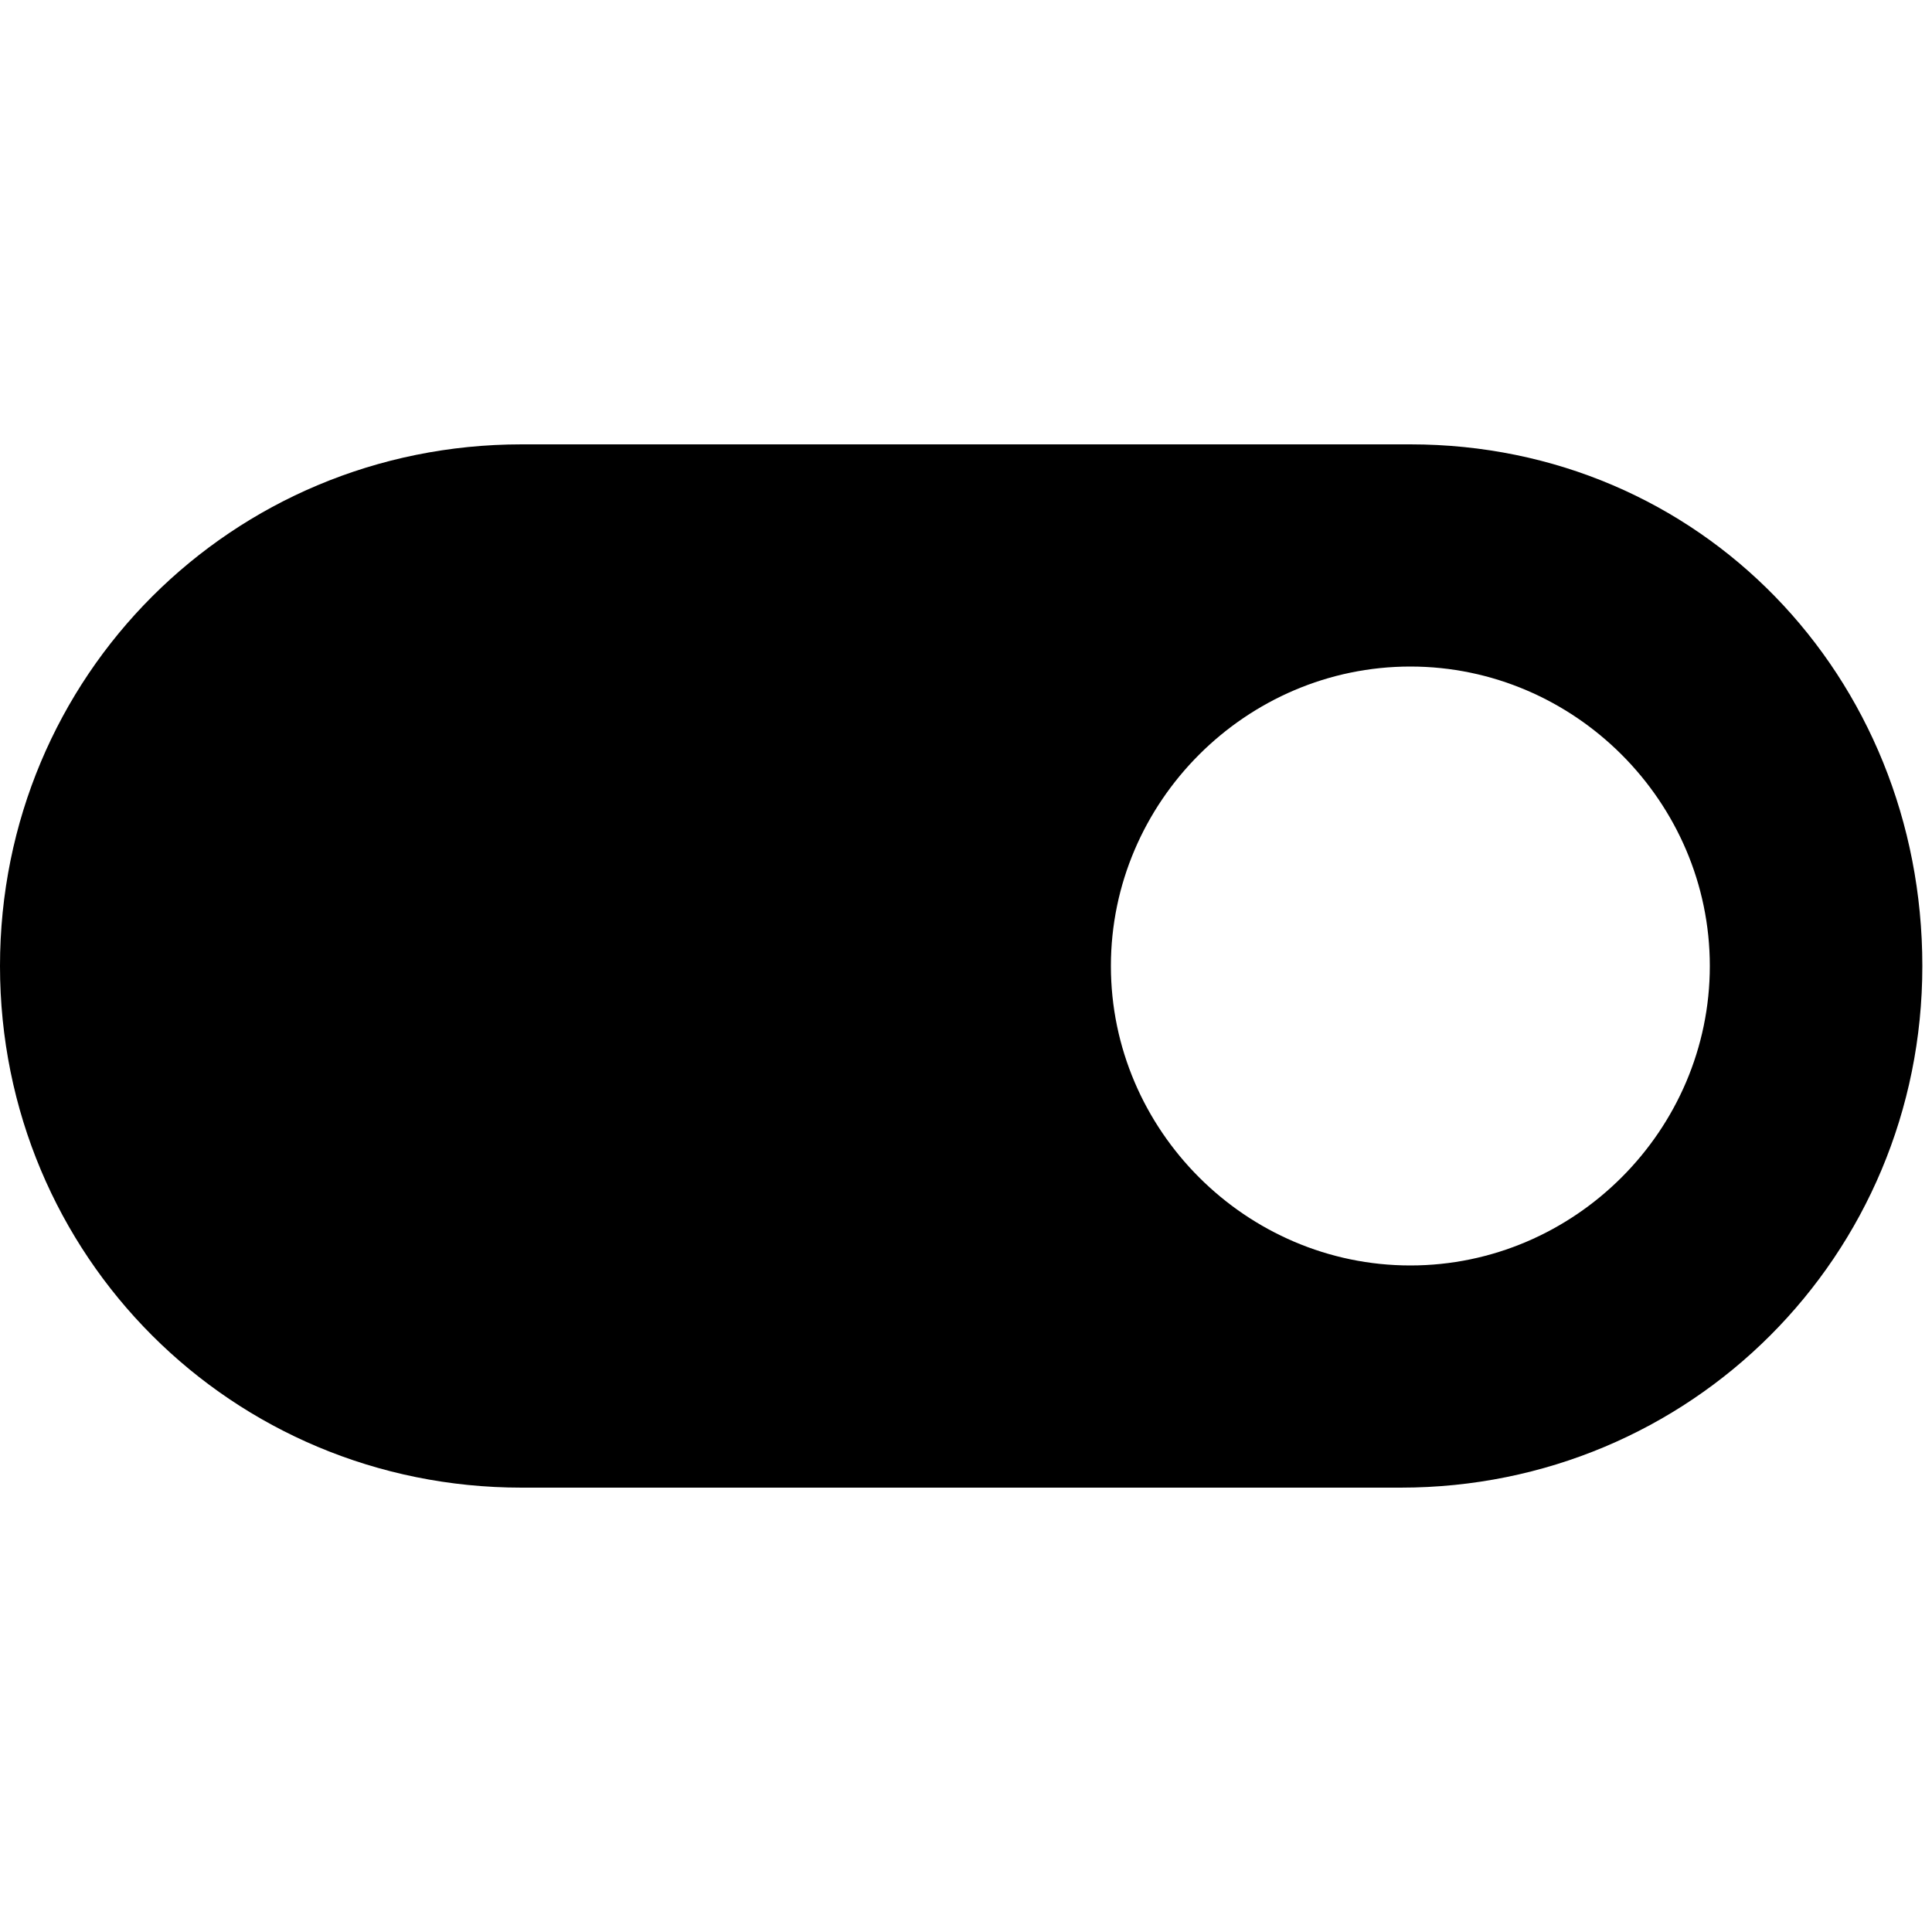 <svg class="svgicon " viewBox="0 0 20 20" >
    <path class="svgicon__path" d="M14.6,4.6H5.4C2.4,4.6,0,7,0,10s2.4,5.4,5.4,5.4h9.1c3,0,5.4-2.4,5.4-5.4S17.6,4.6,14.6,4.6z M14.6,13.1
                              c-1.7,0-3.1-1.4-3.1-3.1s1.4-3.1,3.1-3.1c1.7,0,3.1,1.4,3.1,3.1S16.3,13.1,14.6,13.1z"/>
</svg>